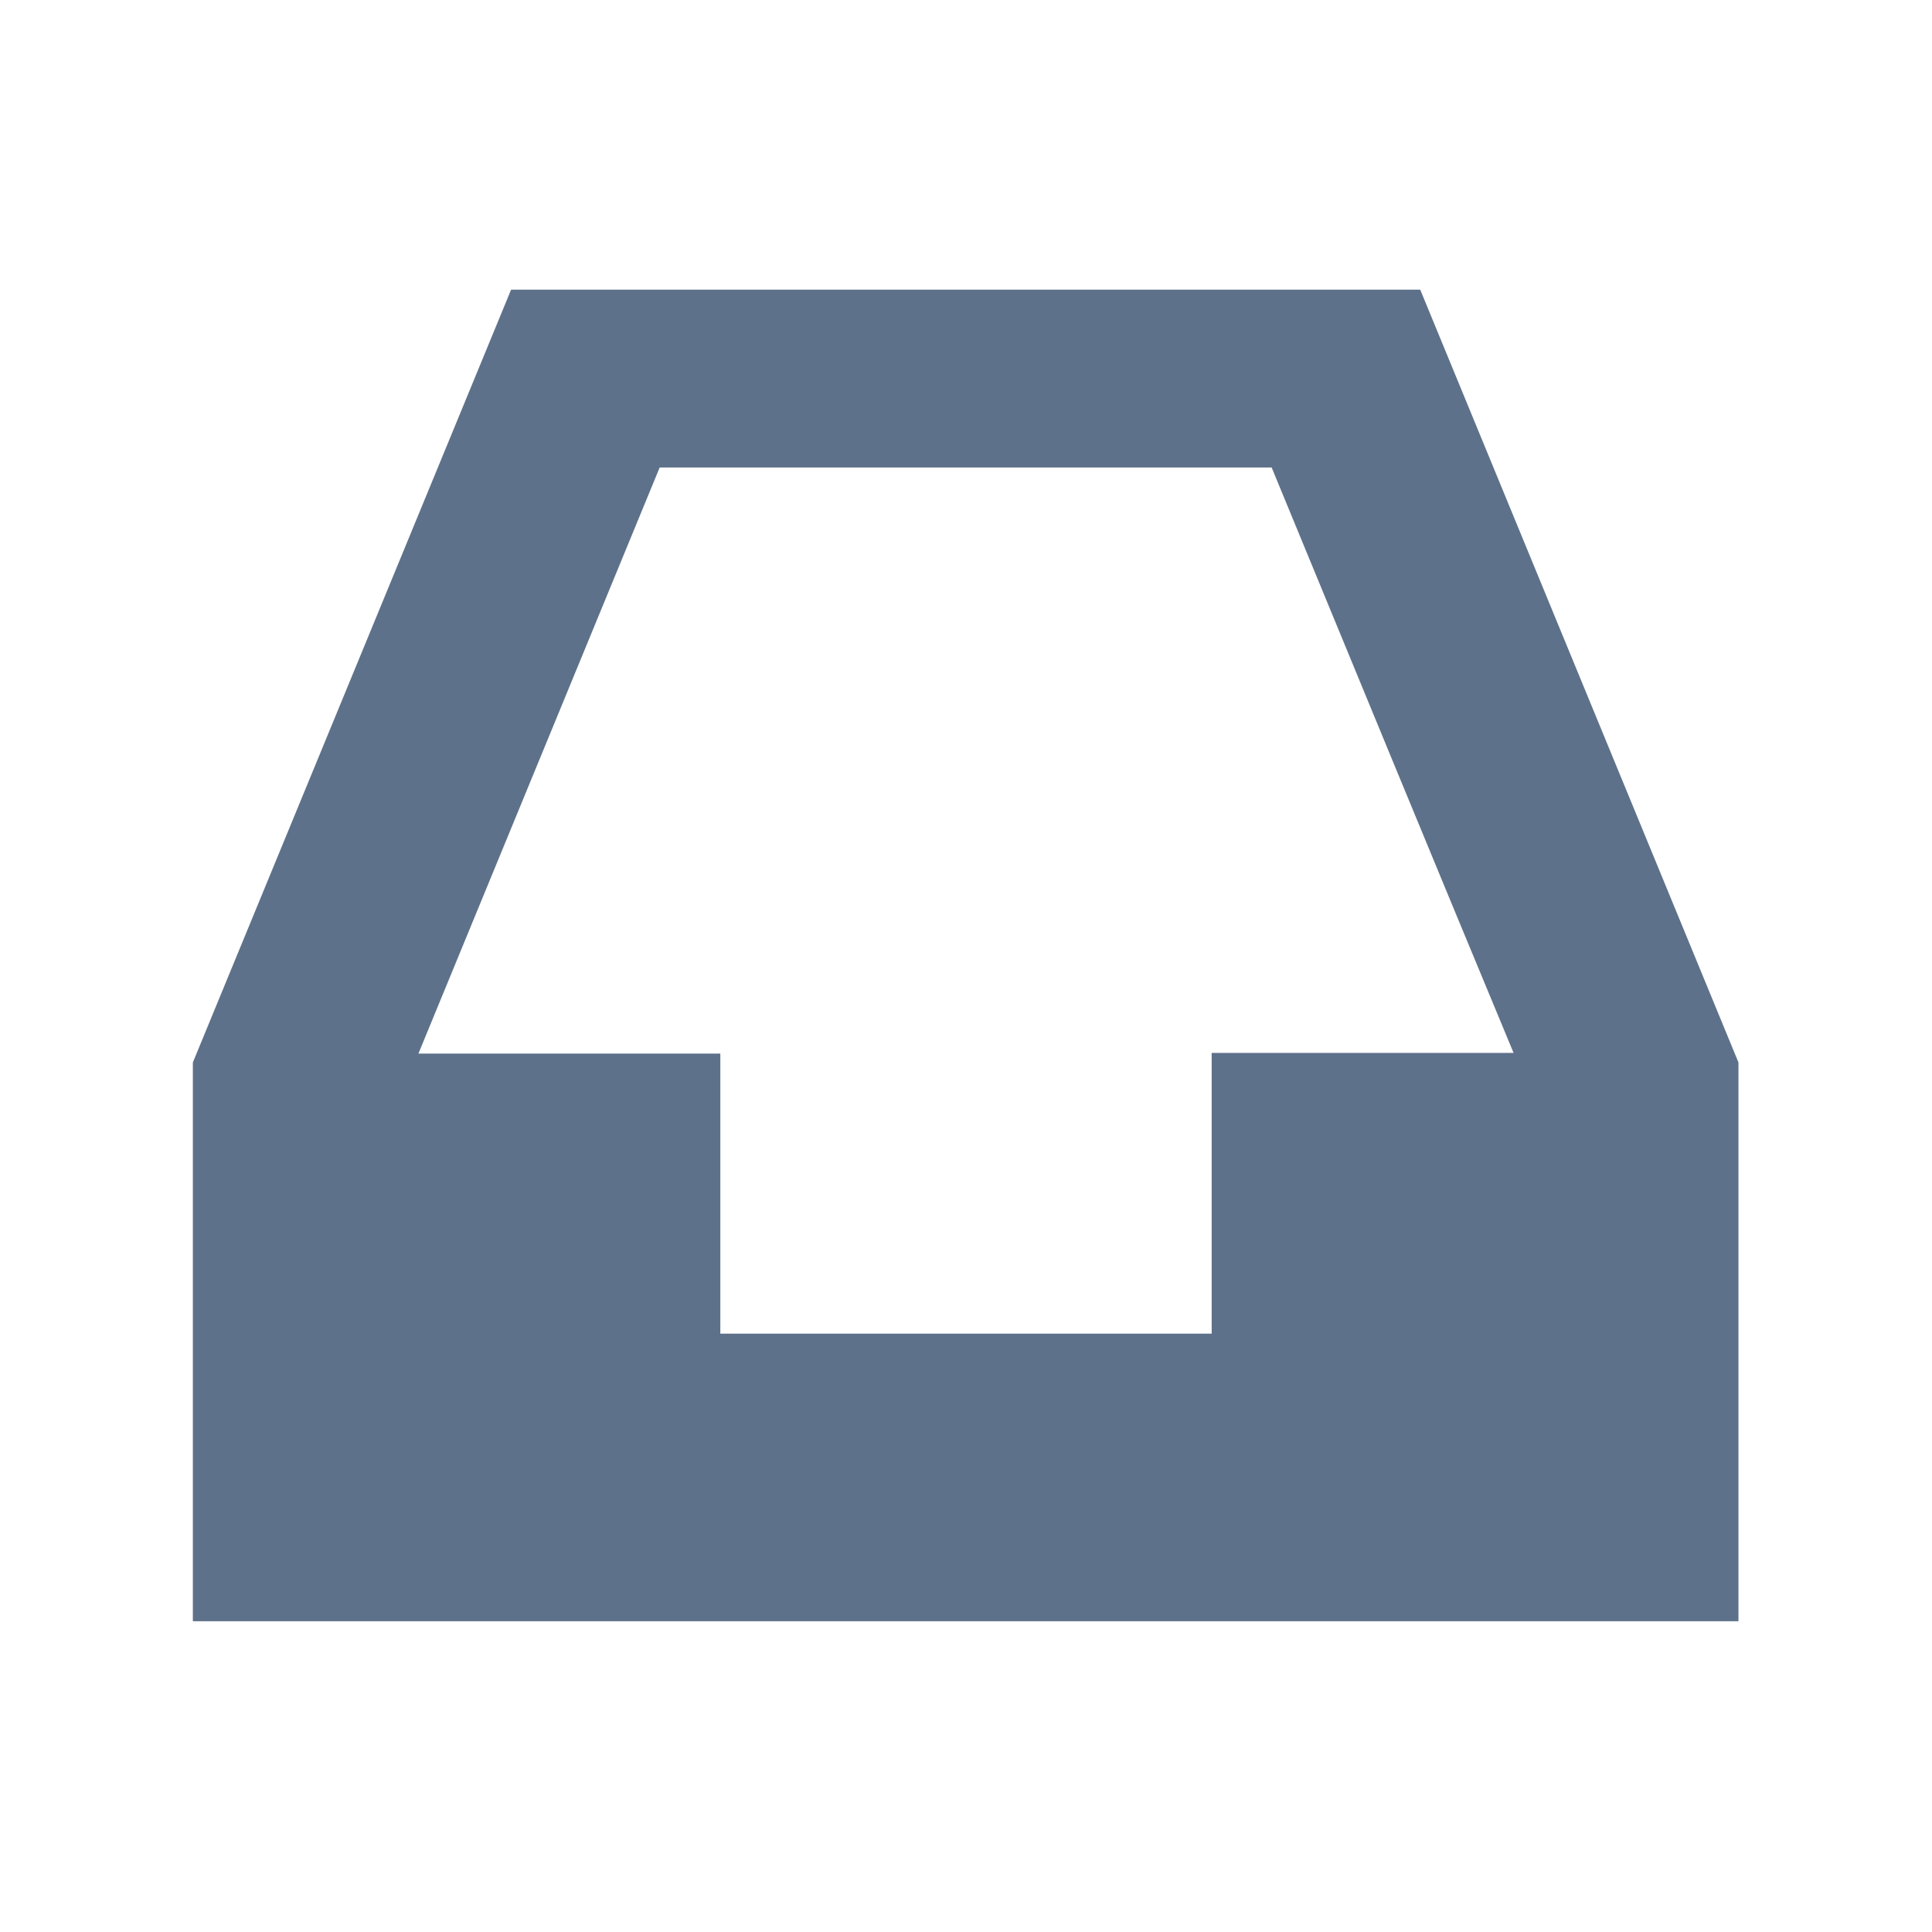 <?xml version="1.0" encoding="utf-8"?>
<!-- Generator: Adobe Illustrator 21.1.0, SVG Export Plug-In . SVG Version: 6.00 Build 0)  -->
<svg version="1.1" id="Capa_1" xmlns="http://www.w3.org/2000/svg" xmlns:xlink="http://www.w3.org/1999/xlink" x="0px" y="0px"
	 viewBox="0 0 283.5 283.5" style="enable-background:new 0 0 283.5 283.5;" xml:space="preserve">
<style type="text/css">
	.st0{fill:#5E718A;}
</style>
<path class="st0" d="M208.4,42.5H75L28.3,155.9v82h226.8v-82L208.4,42.5z M177.7,195.7h-72v-41.1c-15.4,0-28.9,0-44.3,0
	C73.2,125.9,85,97.3,96.8,68.6h89.8c11.8,28.6,23.6,57.3,35.5,85.9c-15.4,0-28.9,0-44.3,0V195.7z"/>
</svg>

